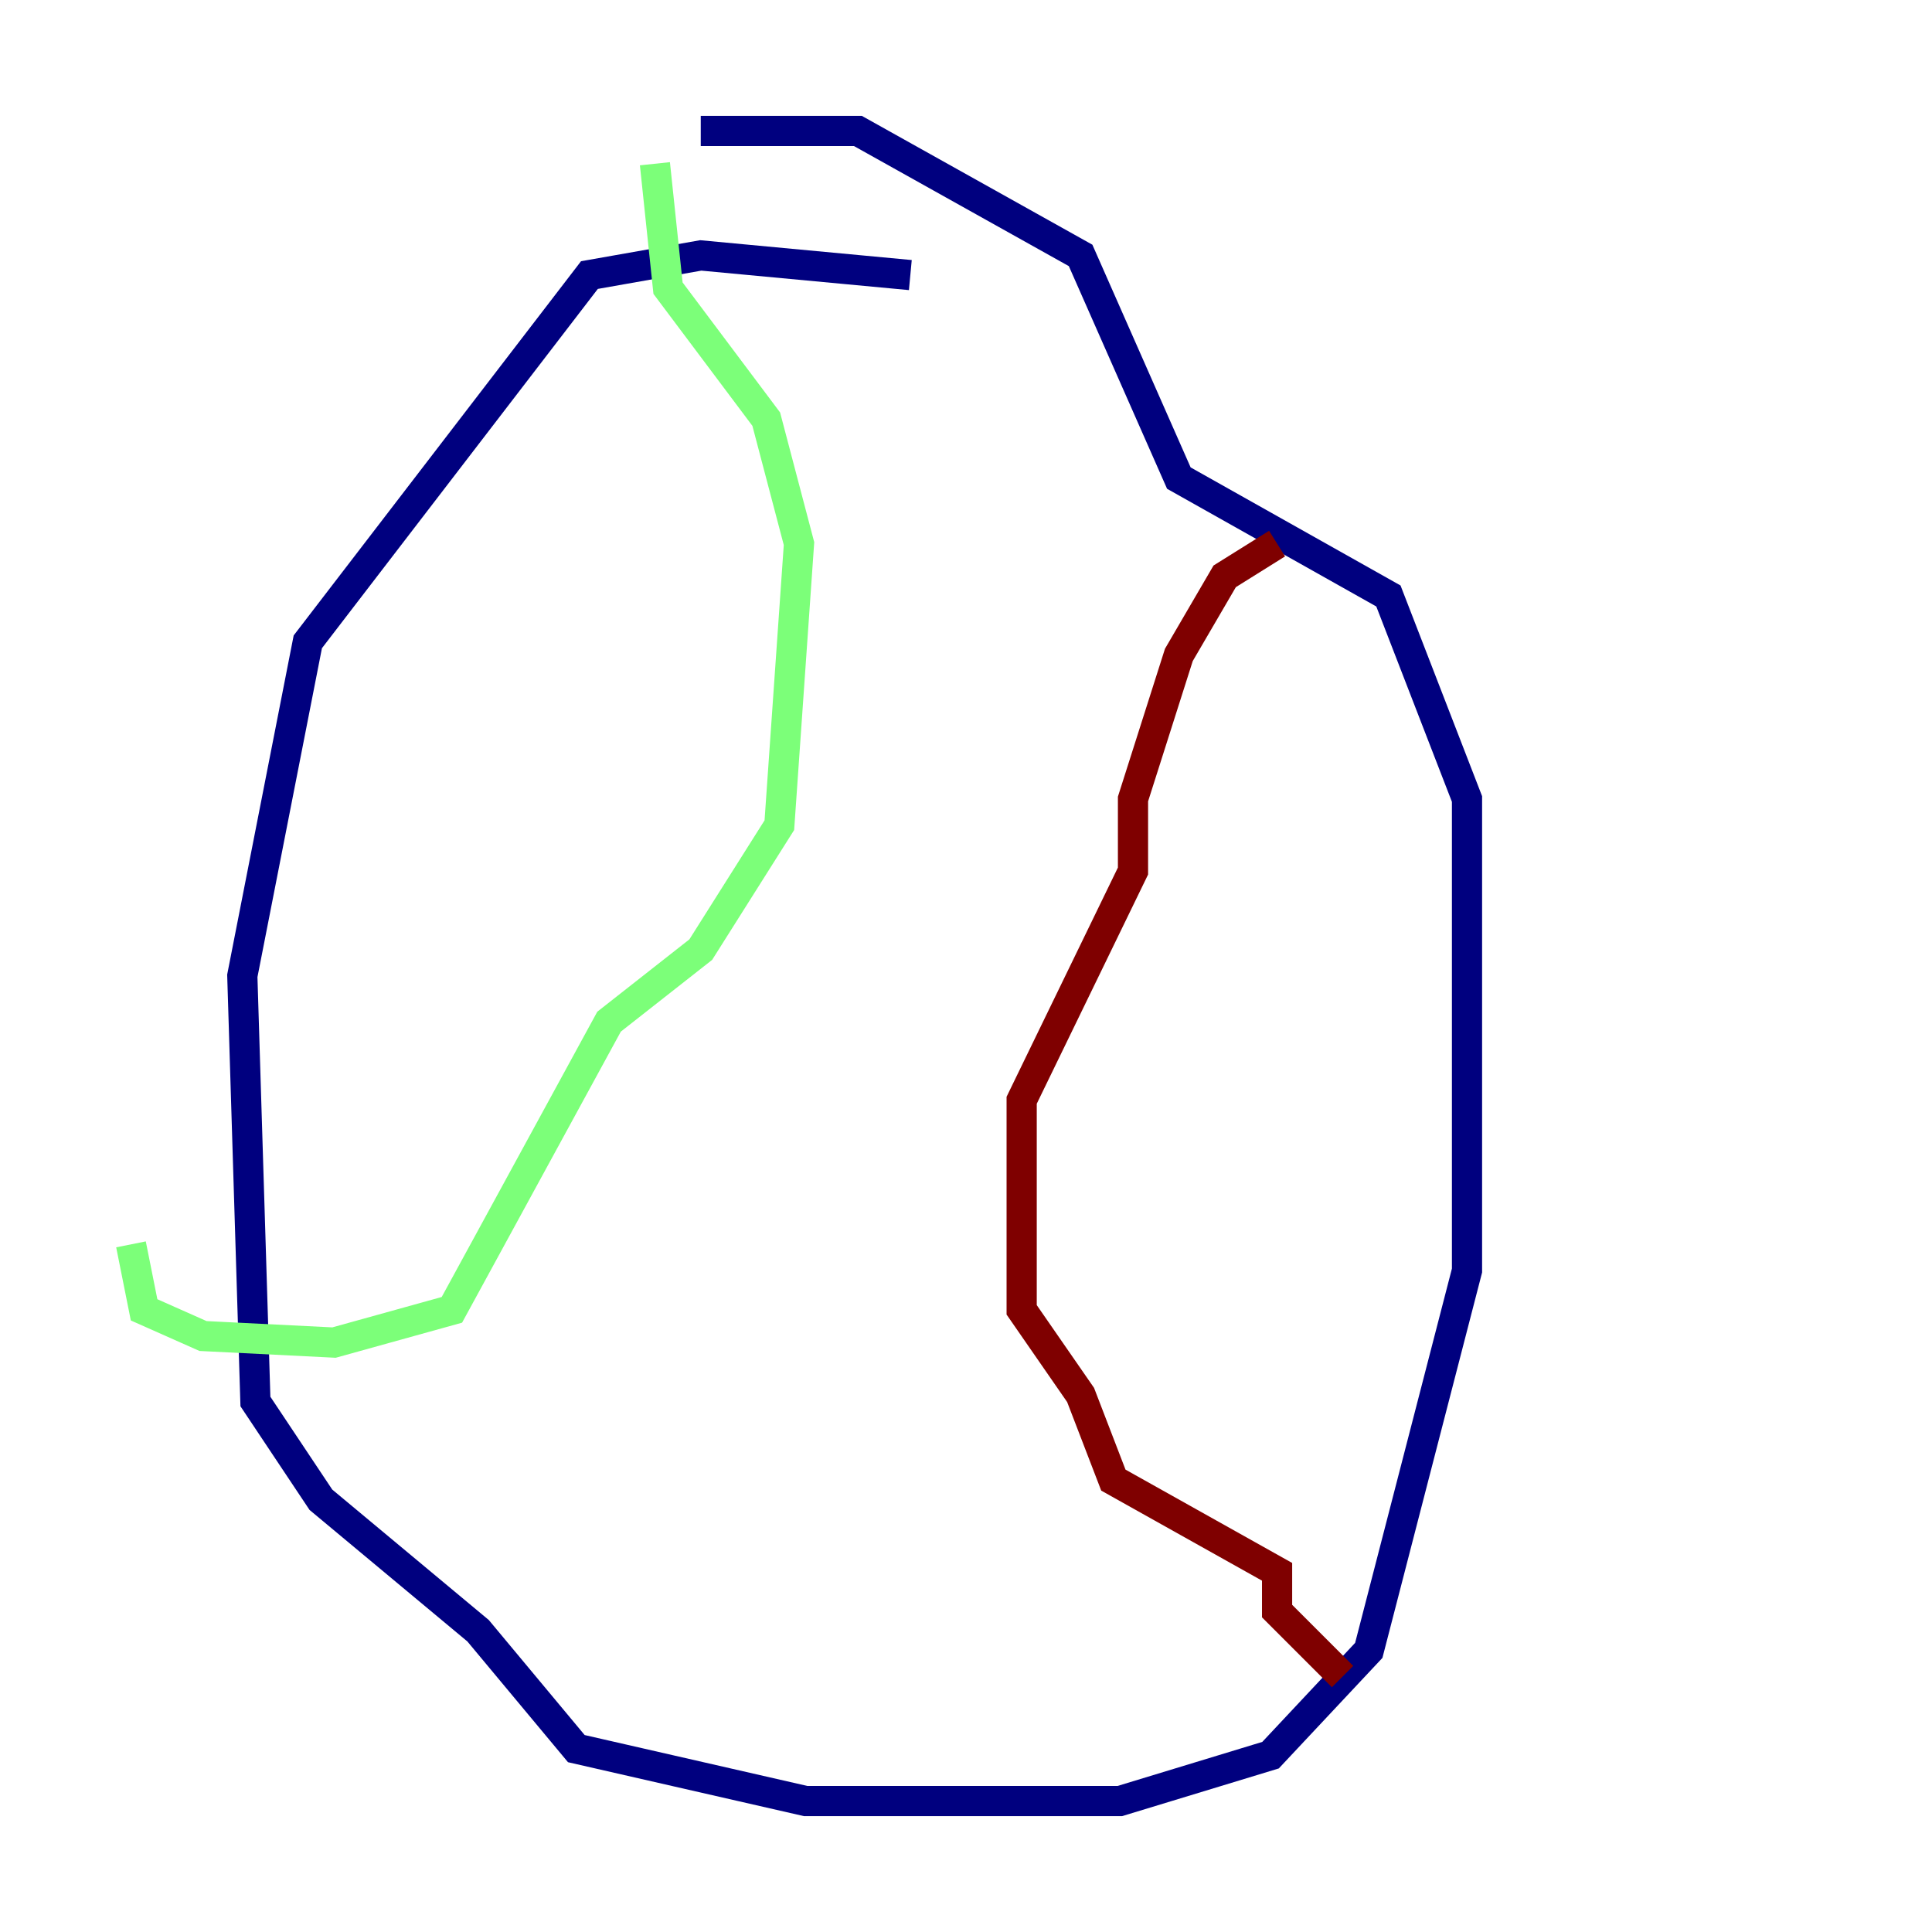 <?xml version="1.0" encoding="utf-8" ?>
<svg baseProfile="tiny" height="128" version="1.2" viewBox="0,0,128,128" width="128" xmlns="http://www.w3.org/2000/svg" xmlns:ev="http://www.w3.org/2001/xml-events" xmlns:xlink="http://www.w3.org/1999/xlink"><defs /><polyline fill="none" points="60.312,18.224 46.427,16.922 39.051,18.224 20.393,42.522 16.054,64.651 16.922,92.854 21.261,99.363 31.675,108.041 38.183,115.851 53.37,119.322 74.197,119.322 84.176,116.285 90.685,109.342 97.193,84.176 97.193,52.936 91.986,39.485 78.102,31.675 71.593,16.922 56.841,8.678 46.427,8.678" stroke="#00007f" stroke-width="2" /><polyline fill="none" points="43.39,10.848 44.258,19.091 50.766,27.77 52.936,36.014 51.634,54.671 46.427,62.915 40.352,67.688 29.939,86.78 22.129,88.949 13.451,88.515 9.546,86.78 8.678,82.441" stroke="#7cff79" stroke-width="2" /><polyline fill="none" points="84.61,36.014 81.139,38.183 78.102,43.39 75.064,52.936 75.064,57.709 67.688,72.895 67.688,86.78 71.593,92.42 73.763,98.061 84.61,104.136 84.61,106.739 88.949,111.078" stroke="#7f0000" stroke-width="2" /></svg>